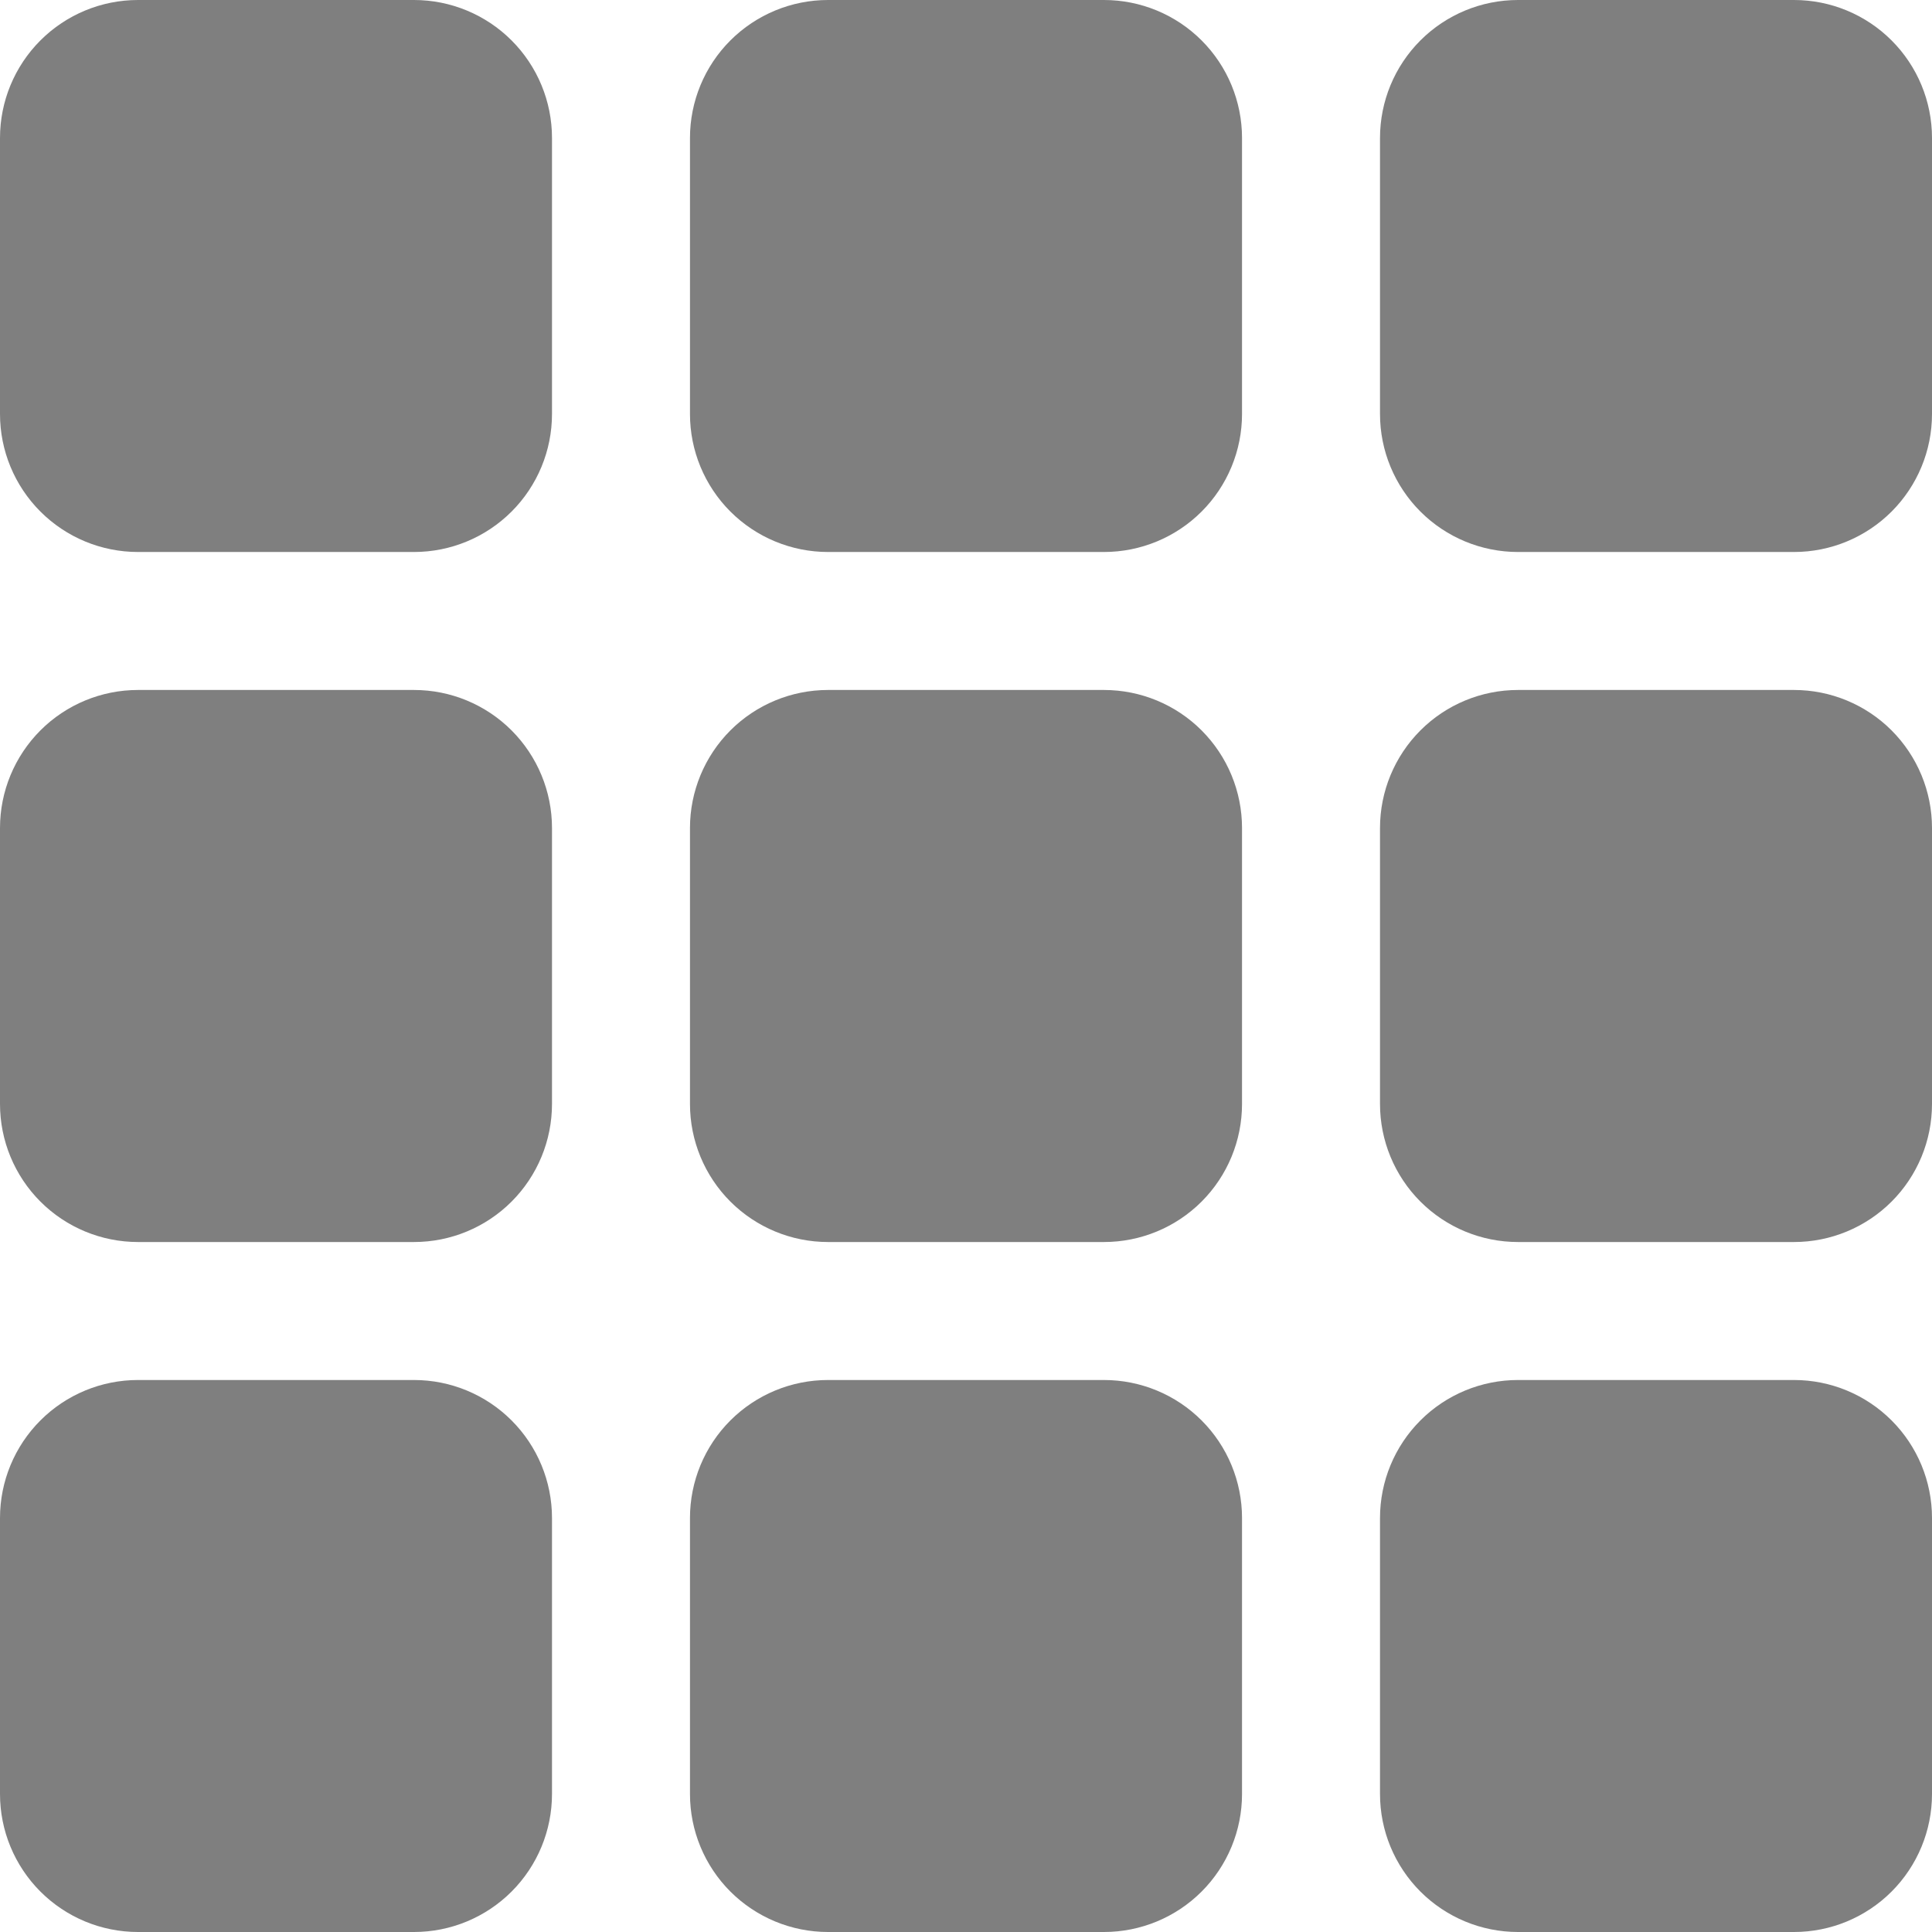 <svg width="38" height="38" viewBox="0 0 38 38" fill="none" xmlns="http://www.w3.org/2000/svg">
<path d="M0 2.714C0 1.994 0.286 1.304 0.795 0.795C1.304 0.286 1.994 0 2.714 0H8.143C8.863 0 9.553 0.286 10.062 0.795C10.571 1.304 10.857 1.994 10.857 2.714V8.143C10.857 8.863 10.571 9.553 10.062 10.062C9.553 10.571 8.863 10.857 8.143 10.857H2.714C1.994 10.857 1.304 10.571 0.795 10.062C0.286 9.553 0 8.863 0 8.143V2.714ZM13.571 2.714C13.571 1.994 13.857 1.304 14.366 0.795C14.876 0.286 15.566 0 16.286 0H21.714C22.434 0 23.125 0.286 23.634 0.795C24.143 1.304 24.429 1.994 24.429 2.714V8.143C24.429 8.863 24.143 9.553 23.634 10.062C23.125 10.571 22.434 10.857 21.714 10.857H16.286C15.566 10.857 14.876 10.571 14.366 10.062C13.857 9.553 13.571 8.863 13.571 8.143V2.714ZM27.143 2.714C27.143 1.994 27.429 1.304 27.938 0.795C28.447 0.286 29.137 0 29.857 0H35.286C36.006 0 36.696 0.286 37.205 0.795C37.714 1.304 38 1.994 38 2.714V8.143C38 8.863 37.714 9.553 37.205 10.062C36.696 10.571 36.006 10.857 35.286 10.857H29.857C29.137 10.857 28.447 10.571 27.938 10.062C27.429 9.553 27.143 8.863 27.143 8.143V2.714ZM0 16.286C0 15.566 0.286 14.876 0.795 14.366C1.304 13.857 1.994 13.571 2.714 13.571H8.143C8.863 13.571 9.553 13.857 10.062 14.366C10.571 14.876 10.857 15.566 10.857 16.286V21.714C10.857 22.434 10.571 23.125 10.062 23.634C9.553 24.143 8.863 24.429 8.143 24.429H2.714C1.994 24.429 1.304 24.143 0.795 23.634C0.286 23.125 0 22.434 0 21.714V16.286ZM13.571 16.286C13.571 15.566 13.857 14.876 14.366 14.366C14.876 13.857 15.566 13.571 16.286 13.571H21.714C22.434 13.571 23.125 13.857 23.634 14.366C24.143 14.876 24.429 15.566 24.429 16.286V21.714C24.429 22.434 24.143 23.125 23.634 23.634C23.125 24.143 22.434 24.429 21.714 24.429H16.286C15.566 24.429 14.876 24.143 14.366 23.634C13.857 23.125 13.571 22.434 13.571 21.714V16.286ZM27.143 16.286C27.143 15.566 27.429 14.876 27.938 14.366C28.447 13.857 29.137 13.571 29.857 13.571H35.286C36.006 13.571 36.696 13.857 37.205 14.366C37.714 14.876 38 15.566 38 16.286V21.714C38 22.434 37.714 23.125 37.205 23.634C36.696 24.143 36.006 24.429 35.286 24.429H29.857C29.137 24.429 28.447 24.143 27.938 23.634C27.429 23.125 27.143 22.434 27.143 21.714V16.286ZM0 29.857C0 29.137 0.286 28.447 0.795 27.938C1.304 27.429 1.994 27.143 2.714 27.143H8.143C8.863 27.143 9.553 27.429 10.062 27.938C10.571 28.447 10.857 29.137 10.857 29.857V35.286C10.857 36.006 10.571 36.696 10.062 37.205C9.553 37.714 8.863 38 8.143 38H2.714C1.994 38 1.304 37.714 0.795 37.205C0.286 36.696 0 36.006 0 35.286V29.857ZM13.571 29.857C13.571 29.137 13.857 28.447 14.366 27.938C14.876 27.429 15.566 27.143 16.286 27.143H21.714C22.434 27.143 23.125 27.429 23.634 27.938C24.143 28.447 24.429 29.137 24.429 29.857V35.286C24.429 36.006 24.143 36.696 23.634 37.205C23.125 37.714 22.434 38 21.714 38H16.286C15.566 38 14.876 37.714 14.366 37.205C13.857 36.696 13.571 36.006 13.571 35.286V29.857ZM27.143 29.857C27.143 29.137 27.429 28.447 27.938 27.938C28.447 27.429 29.137 27.143 29.857 27.143H35.286C36.006 27.143 36.696 27.429 37.205 27.938C37.714 28.447 38 29.137 38 29.857V35.286C38 36.006 37.714 36.696 37.205 37.205C36.696 37.714 36.006 38 35.286 38H29.857C29.137 38 28.447 37.714 27.938 37.205C27.429 36.696 27.143 36.006 27.143 35.286V29.857Z" fill="black" fill-opacity="0.5"/>
</svg>

